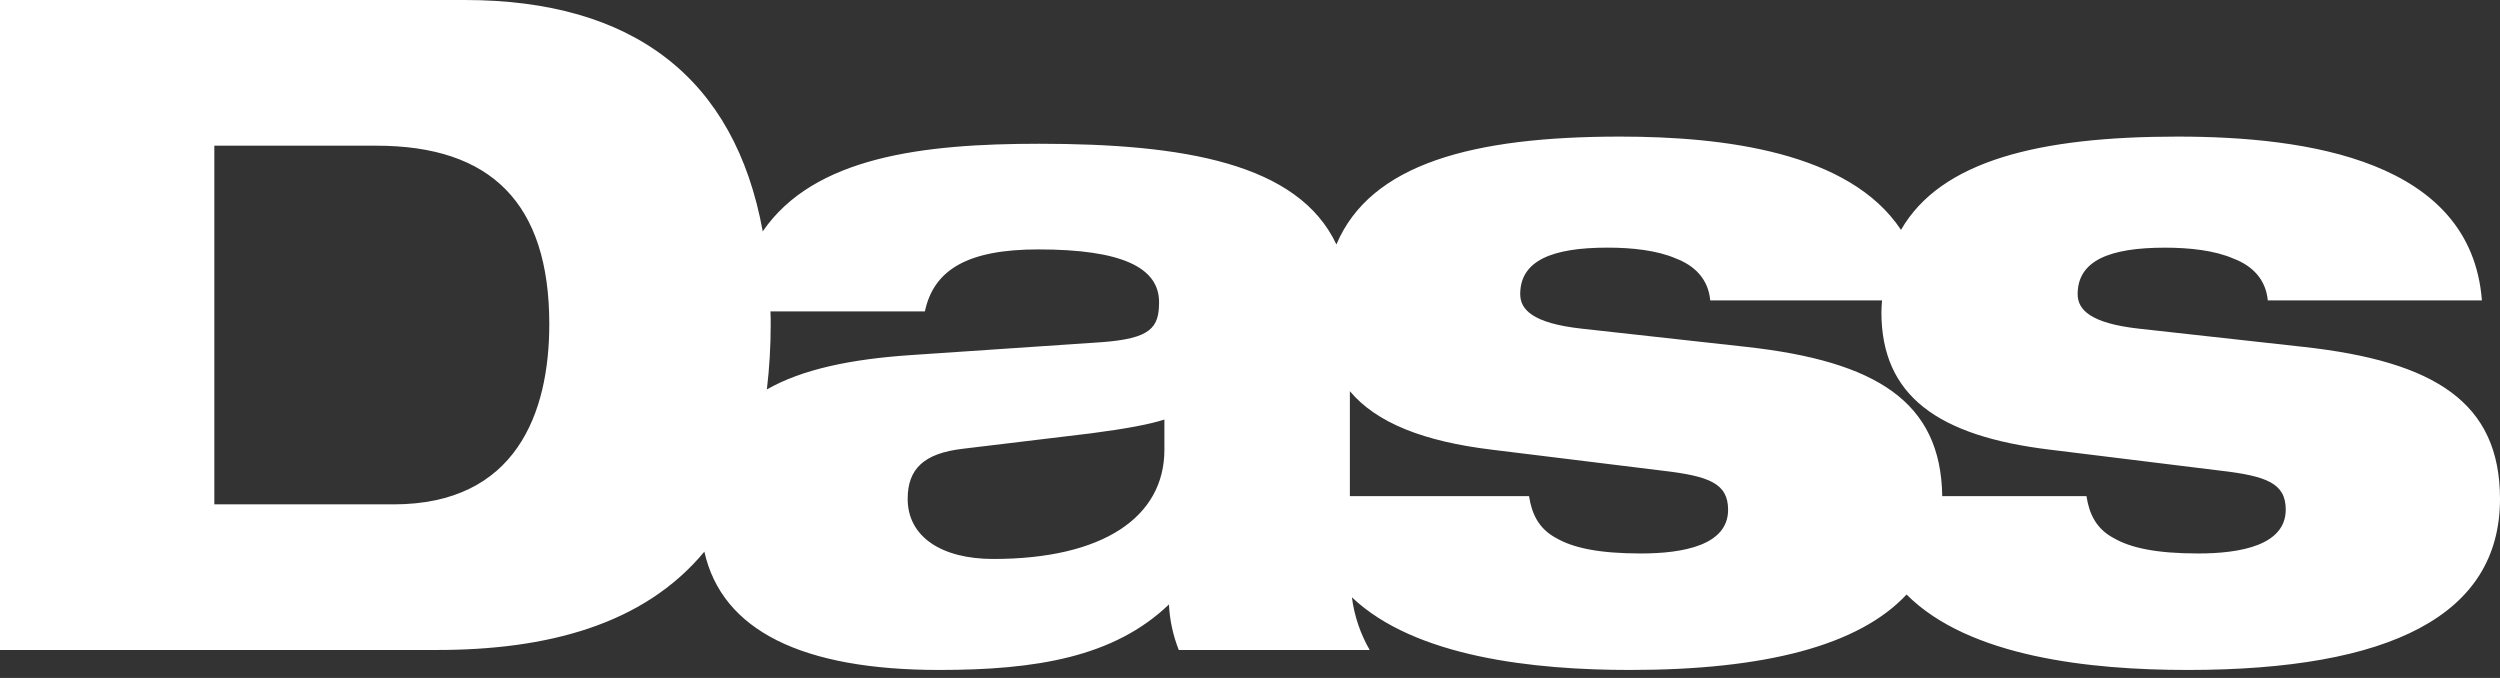 <svg width="177" height="48" viewBox="0 0 177 48" fill="none" xmlns="http://www.w3.org/2000/svg">
<rect x="0" y="0" width="177" height="48" fill="#333333" stroke="none"/>
<path d="M163.093 24.56L151.422 23.268C147.987 22.884 147.097 21.919 147.097 20.825C147.097 18.437 149.387 17.535 153.279 17.535C155.001 17.535 156.793 17.724 158.128 18.308C159.479 18.818 160.42 19.786 160.561 21.27H175.719C174.951 11.346 163.347 9.671 154.165 9.671C144.389 9.671 137.407 11.371 134.591 16.276C130.939 10.759 122.049 9.671 114.7 9.671C104.269 9.671 97.036 11.59 94.617 17.307C91.914 11.549 83.783 10.178 73.574 10.178C65.344 10.178 57.627 11.097 54.002 16.381C52.016 5.476 44.78 0 32.898 0H0V46.019H30.922C38.693 46.019 45.558 44.258 49.869 39.057C51.121 44.656 56.824 47.433 66.498 47.433C73.326 47.433 78.864 46.534 82.762 42.794C82.815 43.901 83.05 44.991 83.459 46.019H96.974C96.313 44.873 95.885 43.605 95.714 42.289C100.193 46.545 108.637 47.433 115.405 47.433C124.987 47.433 131.623 45.698 134.985 42.092C139.405 46.526 147.997 47.433 154.879 47.433C169.221 47.433 177 43.565 177 35.319C176.992 28.489 172.394 25.591 163.093 24.56ZM27.862 35.709H15.174V10.315H26.648C34.757 10.315 38.89 14.379 38.89 22.948C38.89 29.251 36.536 35.709 27.862 35.709ZM54.548 22.046H65.482C66.114 19.079 68.536 17.658 73.512 17.658C79.44 17.658 82.062 18.947 82.062 21.393C82.062 23.197 81.483 23.973 77.975 24.228L64.522 25.138C60.197 25.426 56.776 26.156 54.294 27.571C54.474 26.058 54.565 24.535 54.565 23.011C54.578 22.671 54.556 22.369 54.548 22.046ZM82.44 31.84C82.44 36.608 78.102 39.575 70.32 39.575C66.693 39.575 64.263 38.026 64.263 35.319C64.263 33.194 65.411 32.098 68.155 31.774L77.269 30.677C79.756 30.351 81.418 30.036 82.44 29.704V31.84ZM116.167 39.186C113.232 39.186 111.38 38.796 110.17 38.089C108.961 37.442 108.453 36.411 108.256 35.127H95.571V27.697C97.463 29.953 100.825 31.261 105.645 31.84L117.7 33.323C121.011 33.707 122.349 34.225 122.349 36.093C122.349 38.604 119.168 39.186 116.17 39.186H116.167ZM155.63 39.186C152.695 39.186 150.846 38.796 149.638 38.089C148.427 37.442 147.919 36.411 147.722 35.127H137.51C137.418 28.442 132.839 25.577 123.628 24.557L111.956 23.266C108.513 22.882 107.631 21.917 107.631 20.823C107.631 18.434 109.921 17.532 113.816 17.532C115.538 17.532 117.33 17.721 118.665 18.305C120.003 18.815 120.954 19.783 121.084 21.267H133.247C133.231 21.541 133.204 21.815 133.204 22.106C133.204 28.031 137.215 30.88 145.119 31.834L157.174 33.318C160.493 33.702 161.831 34.22 161.831 36.087C161.82 38.604 158.631 39.186 155.633 39.186H155.63Z" fill="white"/>
</svg>
